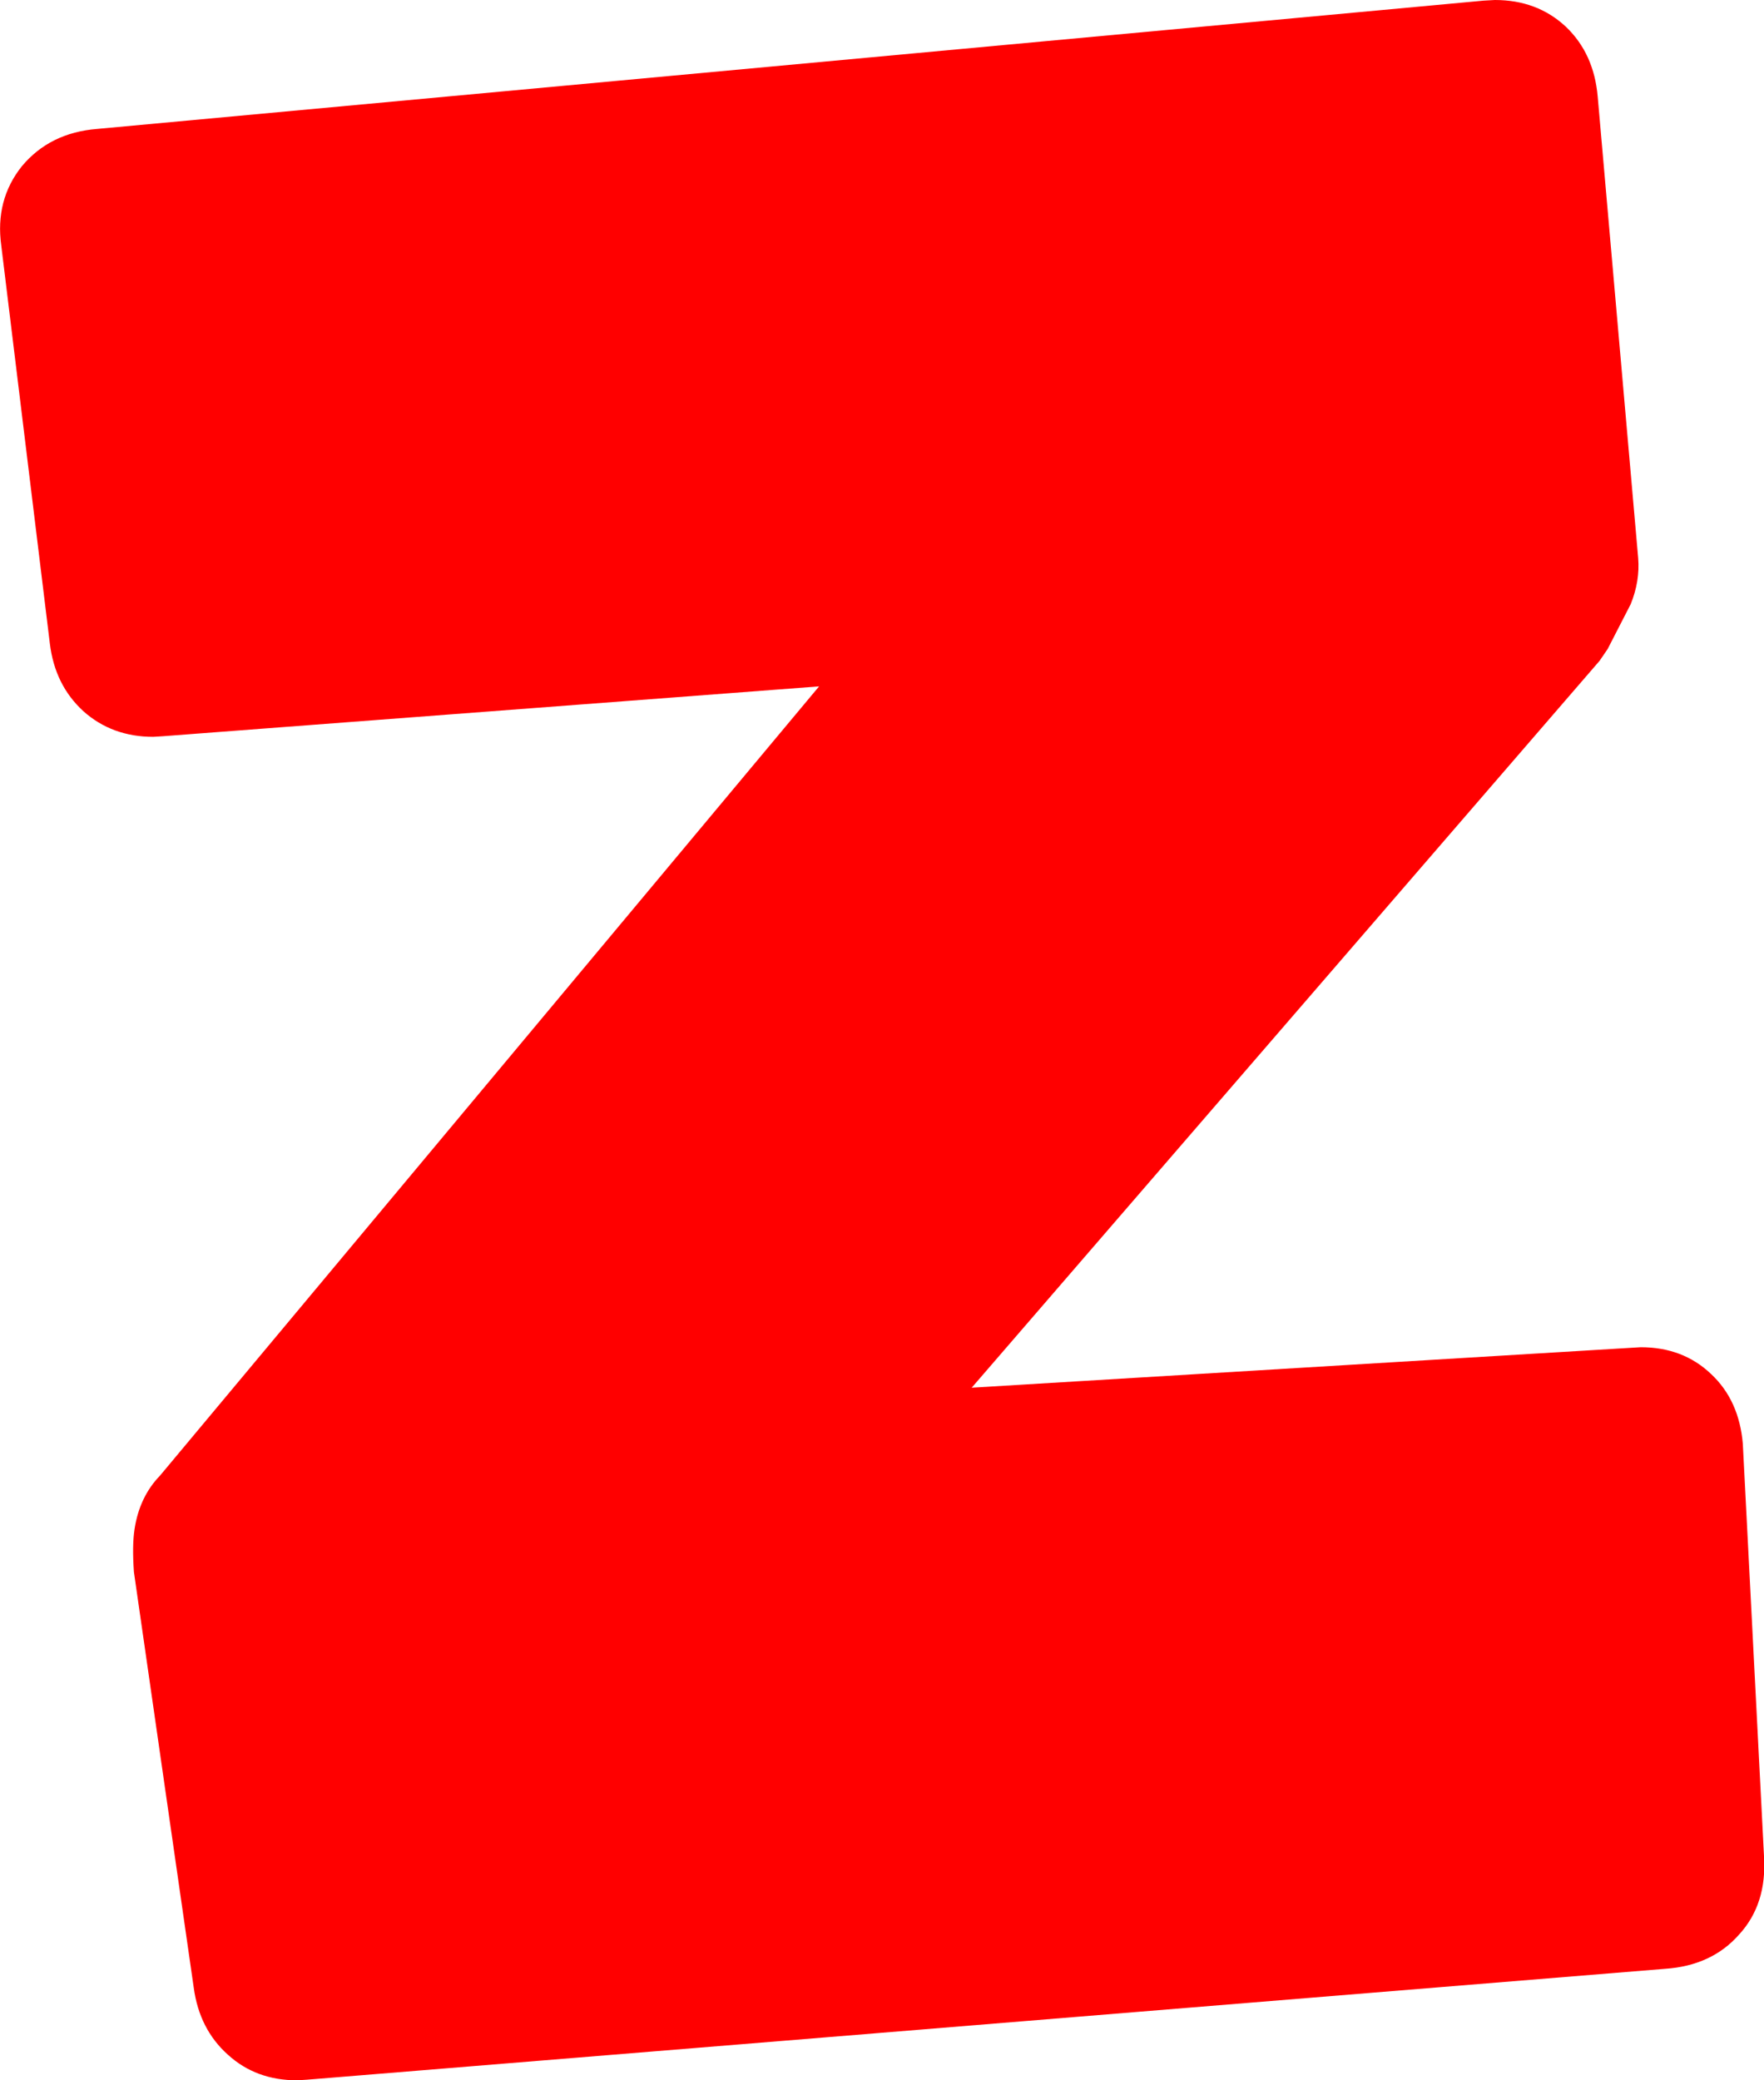 <?xml version="1.0" encoding="UTF-8" standalone="no"?>
<svg xmlns:xlink="http://www.w3.org/1999/xlink" height="167.0px" width="141.6px" xmlns="http://www.w3.org/2000/svg">
  <g transform="matrix(1.0, 0.0, 0.0, 1.0, -0.3, 0.0)">
    <path d="M126.0 2.15 Q128.25 4.3 128.55 7.75 L131.8 44.8 Q131.95 46.65 131.2 48.5 L129.35 52.1 128.7 53.05 78.3 111.4 132.0 108.15 Q135.4 108.15 137.65 110.3 139.9 112.4 140.2 115.9 L141.9 149.0 Q142.15 152.85 139.9 155.3 137.7 157.8 133.95 158.05 L24.95 166.95 24.15 167.0 Q20.85 167.0 18.6 164.95 16.3 162.9 15.85 159.55 L11.05 126.2 Q10.9 124.05 11.1 122.75 11.5 120.15 13.15 118.45 L66.05 55.1 13.4 59.1 12.6 59.15 Q9.3 59.15 7.0 57.1 4.7 55.0 4.3 51.65 L0.4 19.7 Q-0.1 16.05 2.05 13.35 4.3 10.65 8.1 10.35 L119.4 0.05 120.3 0.0 Q123.7 0.0 126.0 2.15" fill="#ff0000" fill-rule="evenodd" stroke="none"/>
  </g>
</svg>
